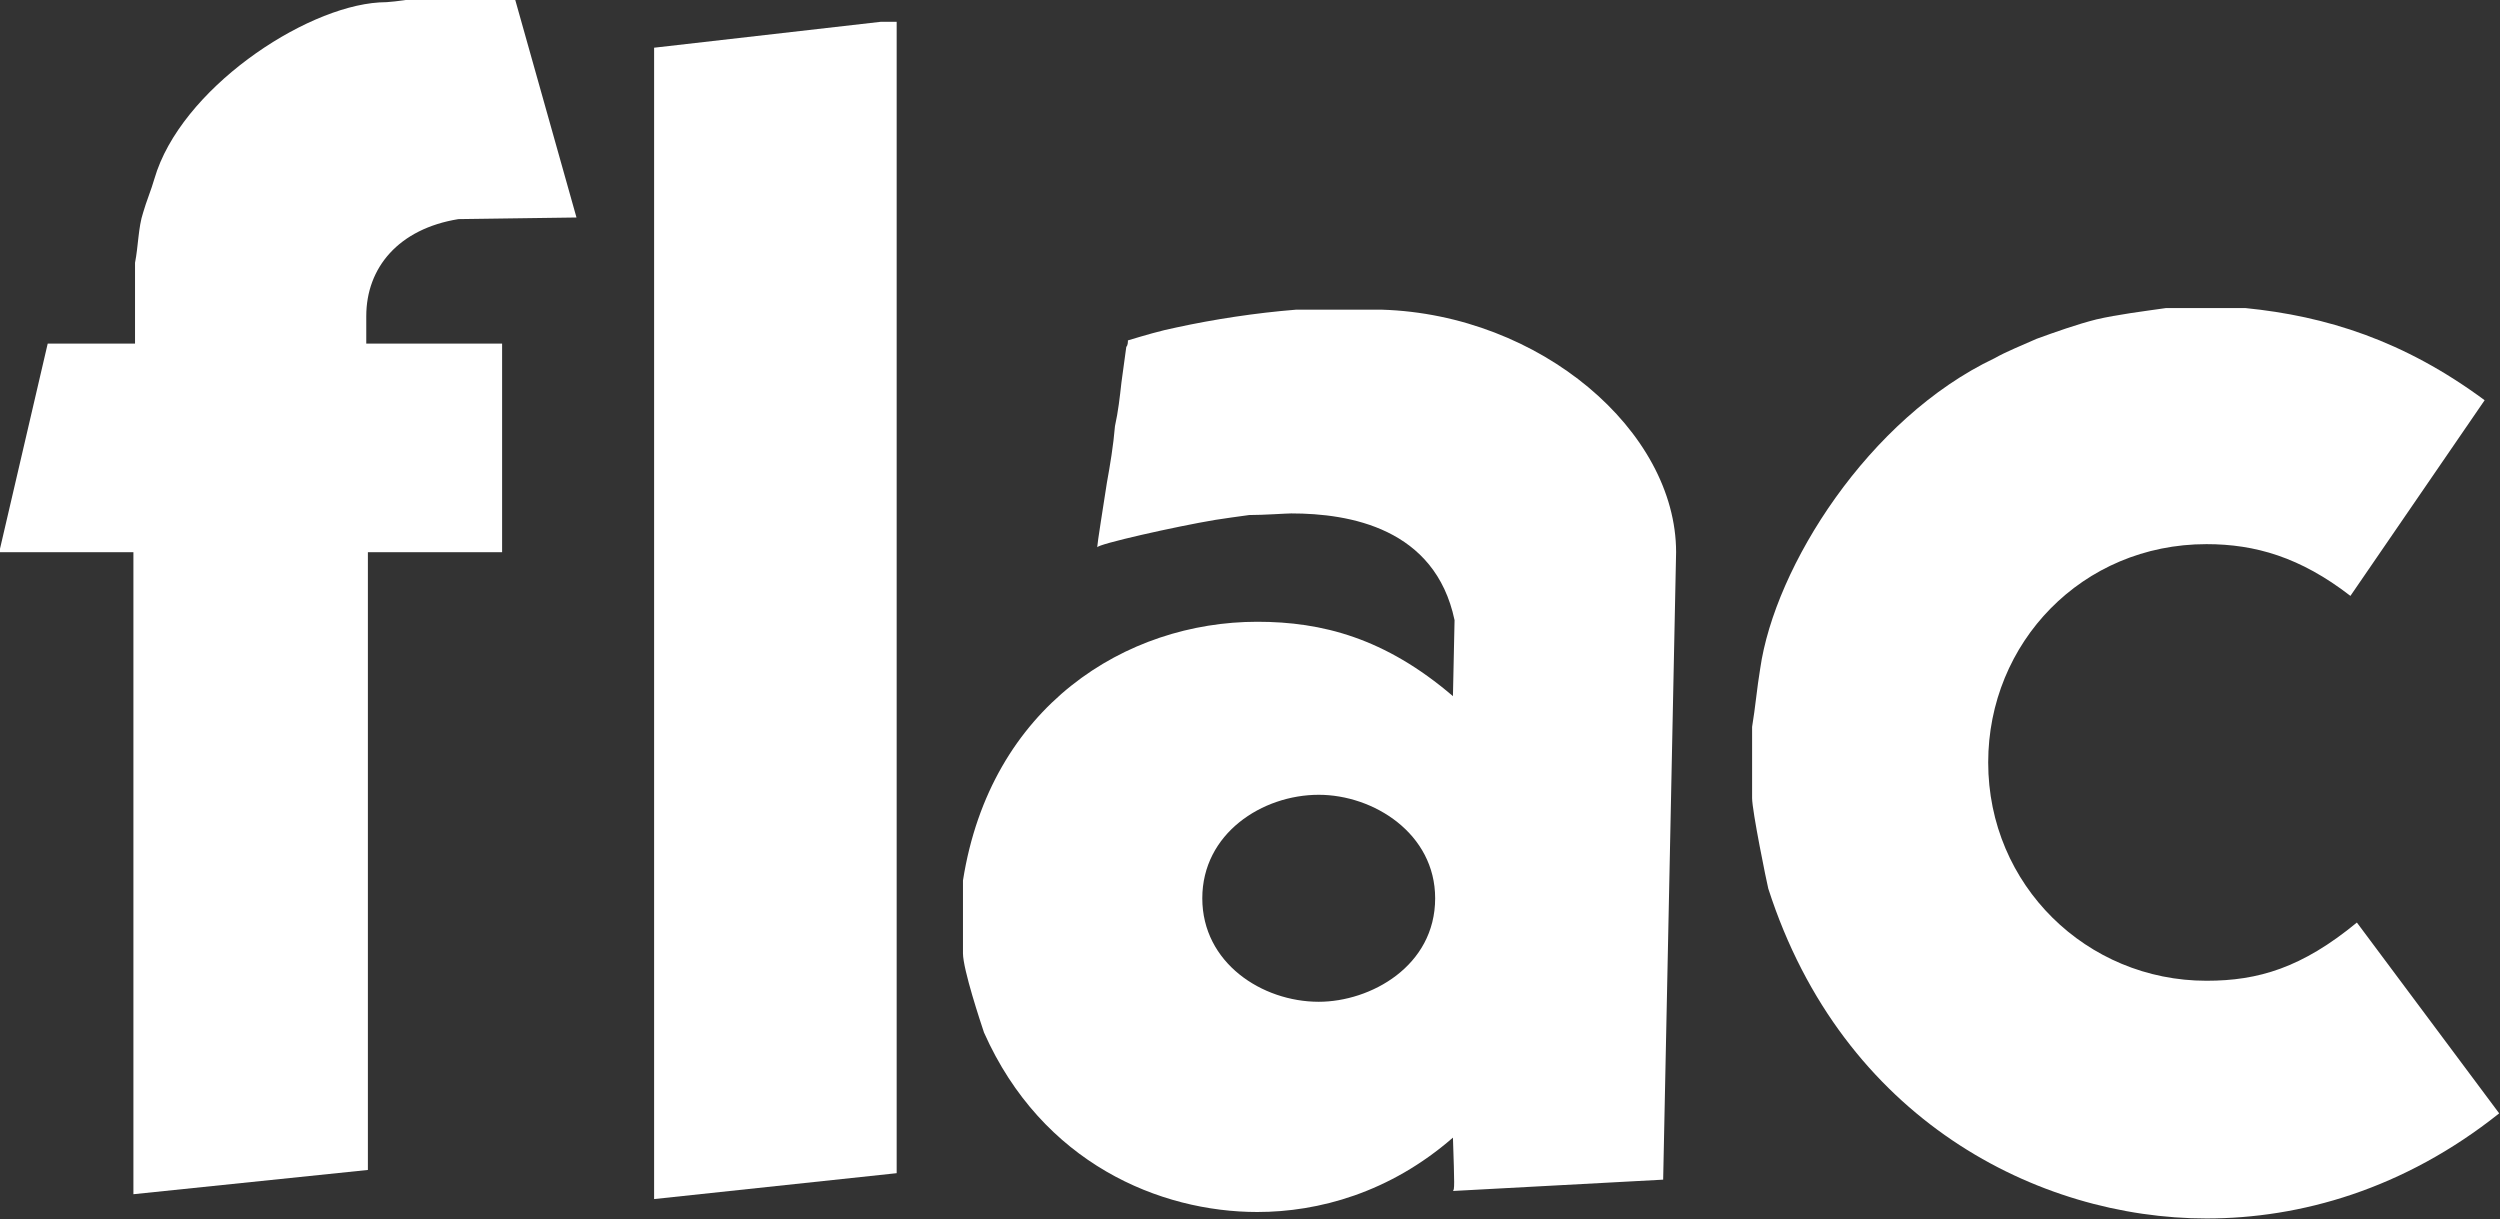 <?xml version="1.0" standalone="no"?>
<!-- Generator: Adobe Fireworks 10, Export SVG Extension by Aaron Beall (http://fireworks.abeall.com) . Version: 0.6.1  -->
<!DOCTYPE svg PUBLIC "-//W3C//DTD SVG 1.1//EN" "http://www.w3.org/Graphics/SVG/1.1/DTD/svg11.dtd">
<svg id="Untitled-Page%201" viewBox="0 0 1546 754" style="background-color:#ffffff00" version="1.1"
	xmlns="http://www.w3.org/2000/svg" xmlns:xlink="http://www.w3.org/1999/xlink" xml:space="preserve"
	x="0px" y="0px" width="1546px" height="754px"
>
	<rect x="0" y="0" width="1546" height="754" fill="#333333" stroke="none"/>
	<path d="M 887.5 555.5 C 887.5 597.5 847.5 619.5 815.5 619.5 C 780.5 619.5 743.5 595.5 743.5 555.5 C 743.5 515.5 780.5 491.5 815.5 491.5 C 849.5 491.5 887.5 515.5 887.5 555.5 ZM 854.5 191.5 L 801.5 191.5 C 776.5 193.5 750.5 197.5 727.5 202.5 C 717.5 204.5 707.5 207.5 697.5 210.5 C 697.5 211.5 697.5 213.5 696.5 214.5 C 695.5 221.5 694.5 229.5 693.5 236.5 C 692.5 245.5 691.5 254.5 689.5 263.5 C 688.5 275.5 686.5 287.5 684.5 298.5 C 682.5 311.5 678.5 336.5 678.5 338.5 C 678.5 336.5 727.5 325.5 751.5 321.5 C 757.5 320.5 765.5 319.5 772.5 318.5 C 781.5 318.5 795.5 317.5 798.5 317.5 C 834.5 317.5 887.5 326.5 899.5 383.5 L 898.5 430.5 C 856.5 394.5 817.5 384.5 777.5 384.5 C 696.5 384.5 612.5 436.5 595.5 544.5 L 595.5 589.5 C 595.5 599.5 606.5 632.5 608.5 638.5 C 644.5 719.5 717.5 749.5 777.5 749.5 C 815.5 749.5 859.5 737.5 898.5 703.5 C 899.5 733.5 899.5 735.5 898.5 736.5 L 1028.5 729.5 L 1036.5 341.5 C 1036.5 266.5 952.5 194.5 854.5 191.5 Z" fill="#ffffff"/>
	<path d="M 1388.5 190.5 C 1438.5 195.5 1486.5 210.5 1536.5 247.5 L 1453.5 368.5 C 1422.5 344.5 1394.5 336.5 1364.5 336.5 C 1287.5 336.5 1229.5 397.5 1229.5 471.5 C 1229.5 547.5 1290.5 606.5 1364.5 606.5 C 1396.5 606.5 1423.5 598.5 1457.5 570.5 L 1545.5 688.5 C 1486.5 735.5 1422.5 753.5 1364.5 753.5 C 1260.5 753.5 1139.5 692.5 1093.5 549.5 C 1092.5 545.5 1083.5 501.5 1083.5 493.5 L 1083.5 449.5 C 1085.5 437.5 1086.5 425.5 1088.5 413.5 C 1097.5 350.5 1155.5 258.5 1233.5 221.5 C 1240.5 217.5 1250.5 213.5 1259.5 209.5 C 1270.5 205.5 1284.5 200.5 1296.5 197.5 C 1309.5 194.5 1325.5 192.5 1339.5 190.5 L 1388.5 190.5 Z" fill="#ffffff"/>
	<path d="M 554.5 13.5 L 554.5 725.5 L 404.5 741.5 L 404.5 29.5 L 544.5 13.5 L 554.5 13.5 Z" fill="#ffffff"/>
	<path d="M 318.5 -0.5 L 356.5 134.5 L 283.5 135.5 C 246.5 141.5 226.5 165.5 226.5 195.5 L 226.5 212.5 L 310.5 212.5 L 310.5 341.5 L 227.5 341.5 L 227.5 723.5 L 82.5 738.5 L 82.5 341.5 L -0.5 341.5 L 29.5 212.5 L 83.5 212.5 L 83.5 162.5 C 85.5 152.5 85.5 140.5 88.5 131.5 C 90.5 124.5 93.5 117.5 95.5 110.5 C 111.5 55.5 187.5 4.5 234.5 1.5 C 240.5 1.5 247.5 0.5 254.5 -0.5 L 318.5 -0.5 Z" fill="#ffffff"/>
</svg>